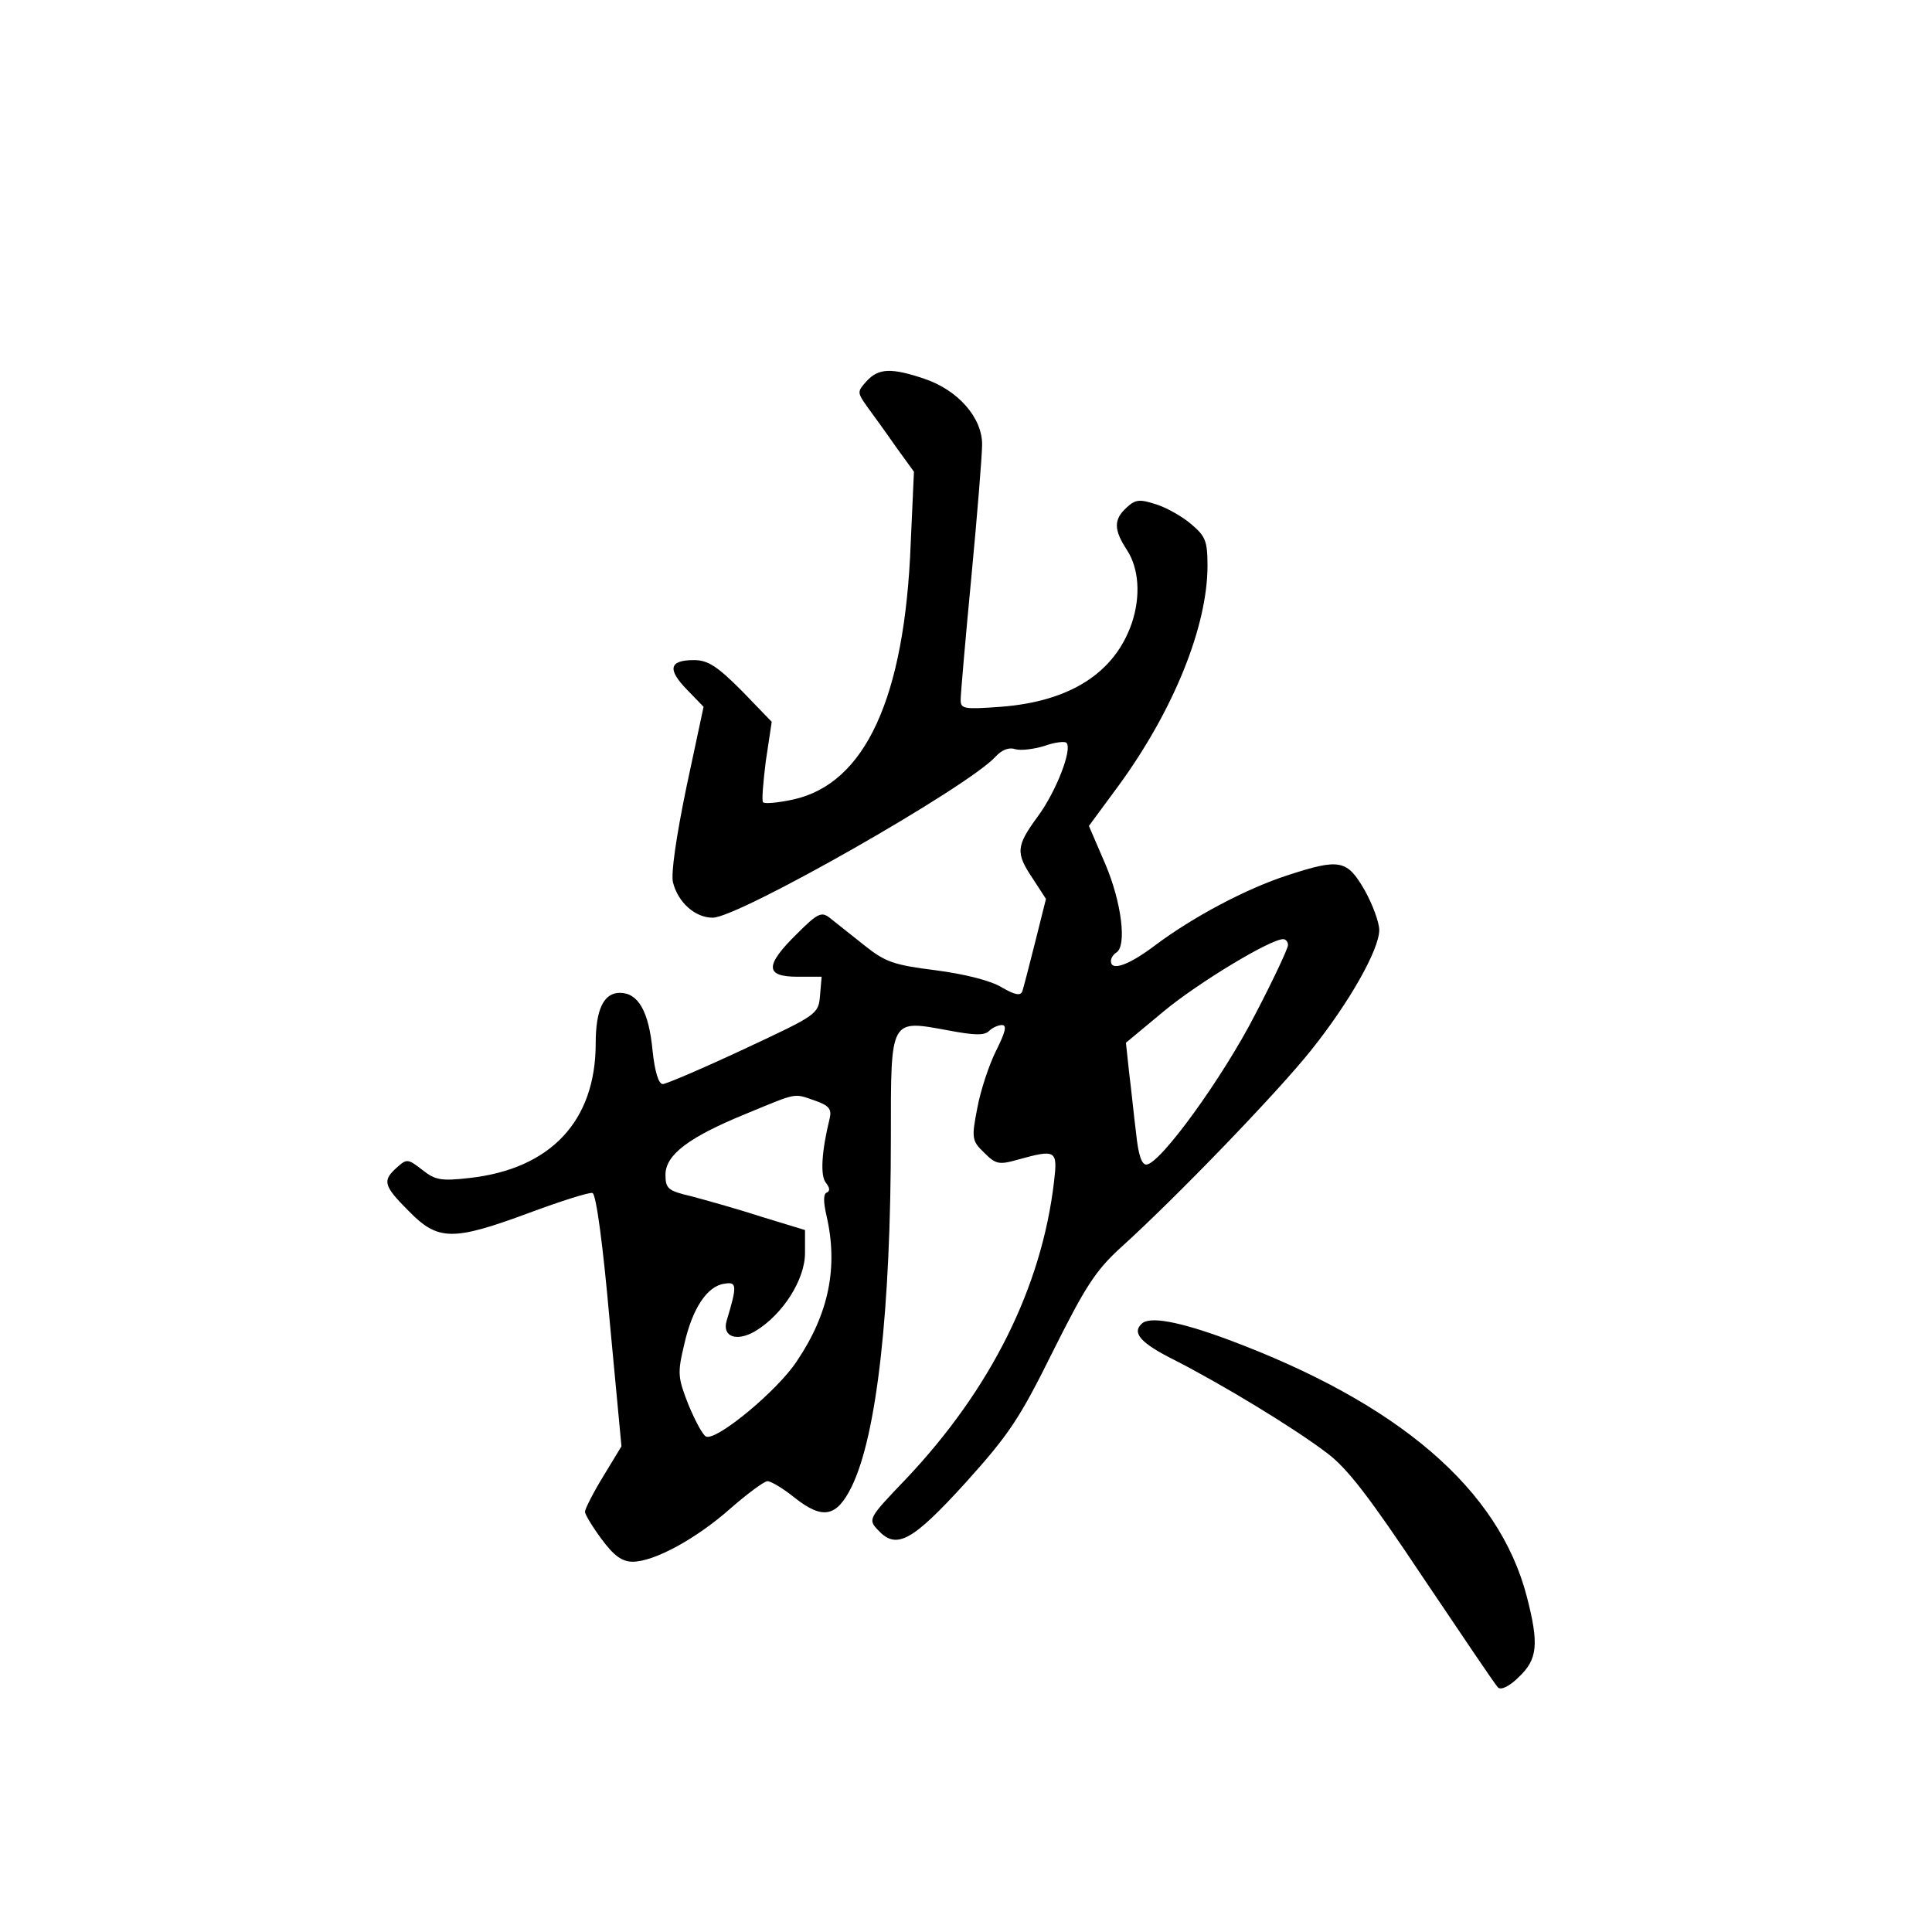 <?xml version="1.0" standalone="no"?>
<!DOCTYPE svg PUBLIC "-//W3C//DTD SVG 20010904//EN"
 "http://www.w3.org/TR/2001/REC-SVG-20010904/DTD/svg10.dtd">
<svg version="1.0" xmlns="http://www.w3.org/2000/svg"
 width="360pt" height="360pt" viewBox="0 0 360 360"
 preserveAspectRatio="xMidYMid meet">
<g transform="translate(0,360) scale(0.1,-0.1)"
fill="#000000" stroke="none">
<path d="M1615 2890 c-18 -20 -18 -21 1 -48 11 -15 35 -48 53 -74 l34 -47 -6
-133 c-11 -289 -85 -449 -220 -478 -28 -6 -52 -8 -55 -5 -3 2 0 37 5 77 l11
73 -56 58 c-46 46 -63 57 -89 57 -46 0 -50 -17 -13 -55 l31 -32 -32 -150 c-19
-92 -29 -161 -25 -177 9 -37 41 -66 74 -66 48 0 475 243 527 300 12 13 25 18
37 14 10 -3 34 0 54 6 19 7 38 9 41 6 12 -11 -19 -91 -53 -137 -41 -56 -42
-68 -9 -117 l24 -37 -20 -80 c-11 -44 -22 -86 -24 -92 -3 -9 -14 -7 -38 7 -21
13 -70 25 -123 32 -79 10 -94 15 -134 47 -25 20 -53 42 -63 50 -16 13 -23 10
-62 -29 -60 -59 -60 -80 1 -80 l45 0 -3 -35 c-3 -35 -5 -36 -142 -100 -77 -36
-145 -65 -151 -65 -8 0 -15 24 -19 62 -7 74 -27 108 -61 108 -30 0 -45 -31
-45 -94 0 -145 -84 -234 -235 -251 -53 -6 -64 -4 -88 15 -27 21 -29 21 -47 5
-28 -25 -26 -34 22 -82 54 -55 81 -56 224 -3 59 22 113 39 118 37 7 -2 20
-101 32 -238 l22 -234 -34 -56 c-19 -31 -34 -61 -34 -66 0 -5 14 -28 31 -51
23 -31 38 -42 58 -42 40 0 119 43 183 100 31 27 62 50 68 50 7 0 30 -14 51
-31 52 -41 78 -36 106 21 47 96 73 330 73 652 0 222 -2 218 107 198 48 -9 67
-10 76 -1 6 6 17 11 24 11 10 0 6 -14 -11 -48 -13 -26 -29 -74 -35 -107 -11
-56 -10 -61 13 -83 21 -21 27 -23 62 -13 72 20 75 18 68 -41 -23 -197 -118
-387 -276 -554 -70 -73 -71 -75 -52 -95 34 -37 63 -22 163 88 82 91 101 120
163 245 60 120 79 150 126 193 103 93 292 289 355 368 72 90 127 188 127 224
0 14 -12 47 -27 74 -33 57 -46 60 -144 28 -77 -25 -175 -77 -246 -130 -50 -38
-83 -49 -83 -30 0 6 5 13 10 16 20 12 10 93 -20 164 l-31 72 56 76 c102 140
165 296 165 409 0 46 -4 55 -30 77 -16 14 -46 31 -65 37 -31 10 -39 10 -56 -6
-24 -22 -24 -41 1 -79 22 -34 26 -85 9 -136 -32 -93 -115 -146 -244 -156 -69
-5 -75 -4 -75 13 0 10 9 114 20 229 11 116 20 227 20 247 0 50 -45 101 -107
122 -62 21 -86 20 -108 -4z m785 -1051 c0 -6 -27 -64 -61 -129 -61 -119 -178
-280 -203 -280 -9 0 -15 19 -19 58 -4 31 -9 82 -13 113 l-6 56 71 59 c64 53
198 134 222 134 5 0 9 -5 9 -11z m-881 -290 c26 -9 31 -16 27 -33 -15 -61 -18
-107 -7 -120 7 -9 8 -15 2 -18 -7 -2 -7 -17 -1 -43 22 -95 5 -182 -55 -271
-35 -54 -148 -148 -169 -141 -6 2 -20 28 -33 59 -20 51 -21 59 -8 113 15 67
43 109 75 113 23 4 24 -3 4 -69 -9 -30 19 -40 54 -19 51 31 92 96 92 145 l0
43 -82 25 c-46 15 -104 31 -130 38 -43 10 -48 14 -48 40 0 37 43 70 151 114
97 40 87 38 128 24z"/>
<path d="M2127 1133 c-18 -17 -1 -36 61 -67 90 -46 222 -126 284 -173 39 -29
80 -83 180 -233 72 -107 134 -199 139 -204 5 -6 21 1 39 19 35 33 38 61 15
150 -52 200 -238 360 -557 479 -92 34 -147 44 -161 29z"/>
</g>
</svg>
